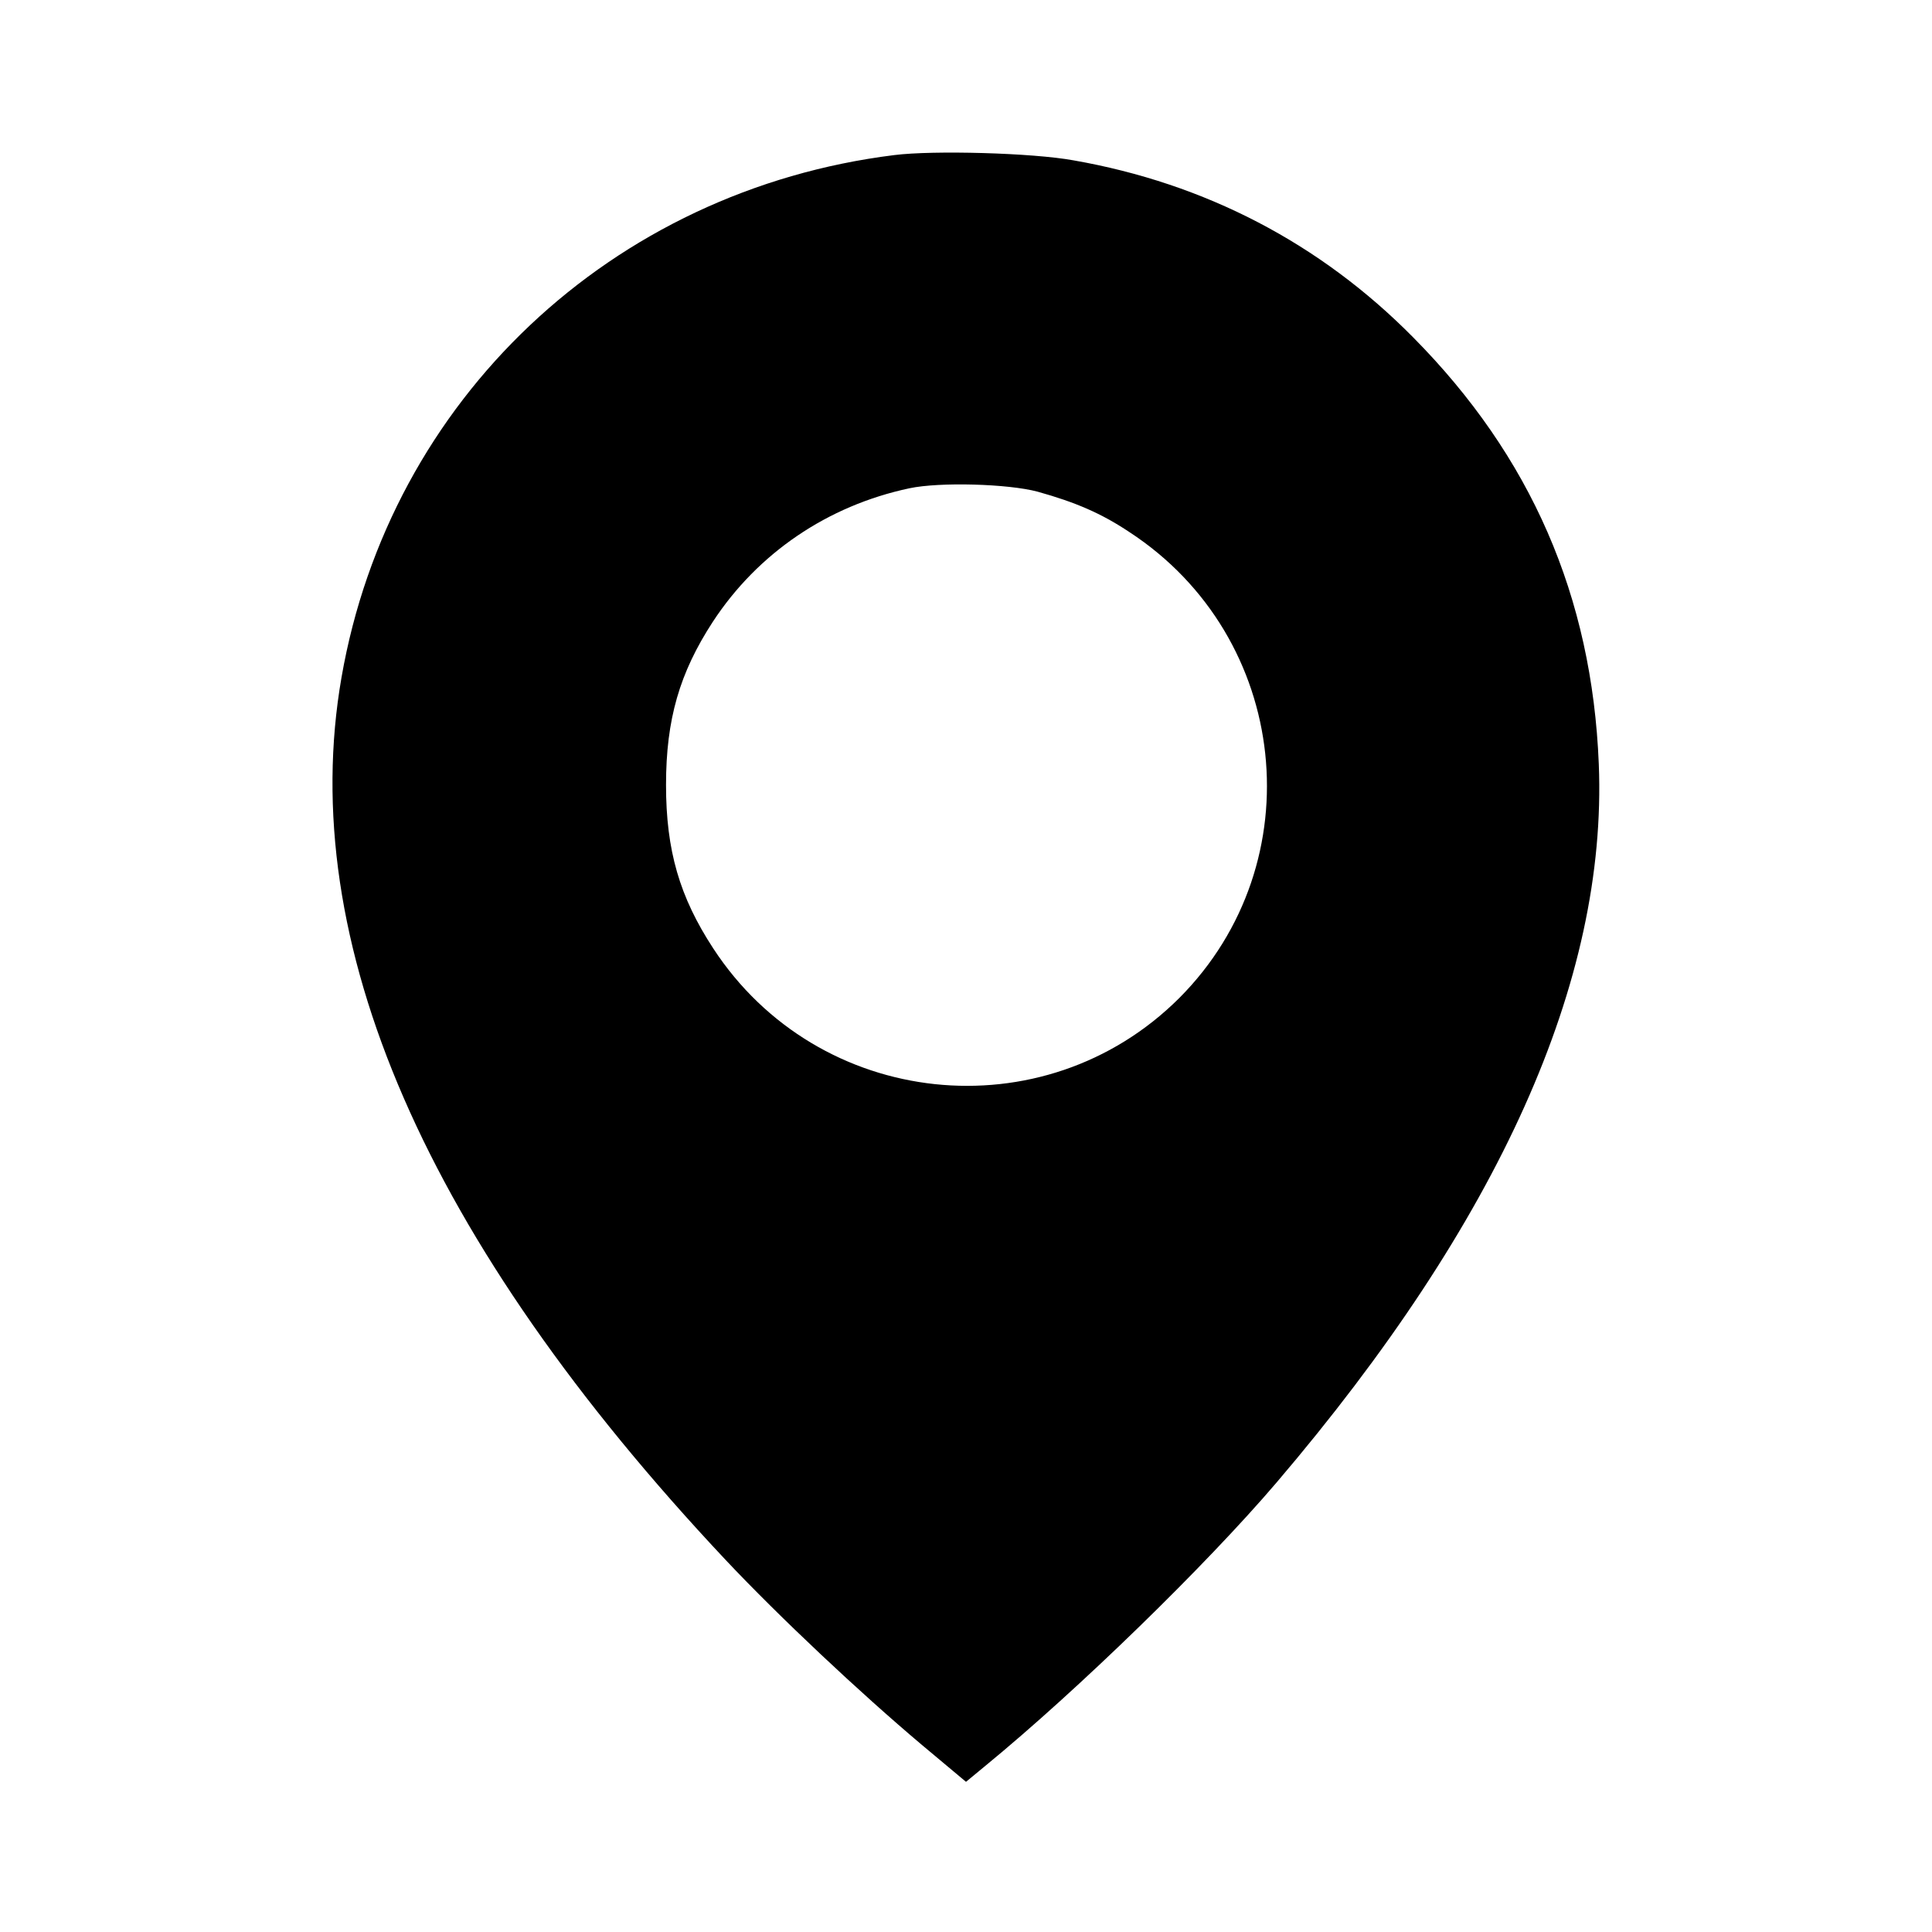 <svg width="30" height="30" viewBox="0 0 30 30" fill="none" xmlns="http://www.w3.org/2000/svg">
<path d="M13.887 2.408C9.498 2.953 6.053 6.205 5.303 10.518C4.588 14.625 6.609 19.266 11.268 24.223C12.1 25.107 13.354 26.285 14.314 27.094L15 27.668L15.305 27.416C16.734 26.244 18.721 24.311 19.822 23.021C23.279 18.967 24.961 15.229 24.826 11.865C24.721 9.258 23.771 7.084 21.943 5.238C20.502 3.779 18.715 2.848 16.67 2.49C16.031 2.373 14.49 2.332 13.887 2.408ZM16.113 7.635C16.699 7.799 17.098 7.969 17.537 8.262C20.033 9.891 20.408 13.395 18.311 15.498C16.207 17.596 12.703 17.221 11.074 14.725C10.553 13.928 10.342 13.207 10.342 12.188C10.342 11.168 10.553 10.447 11.068 9.656C11.766 8.59 12.85 7.852 14.121 7.582C14.59 7.482 15.656 7.512 16.113 7.635Z" fill="black"/>
</svg>
